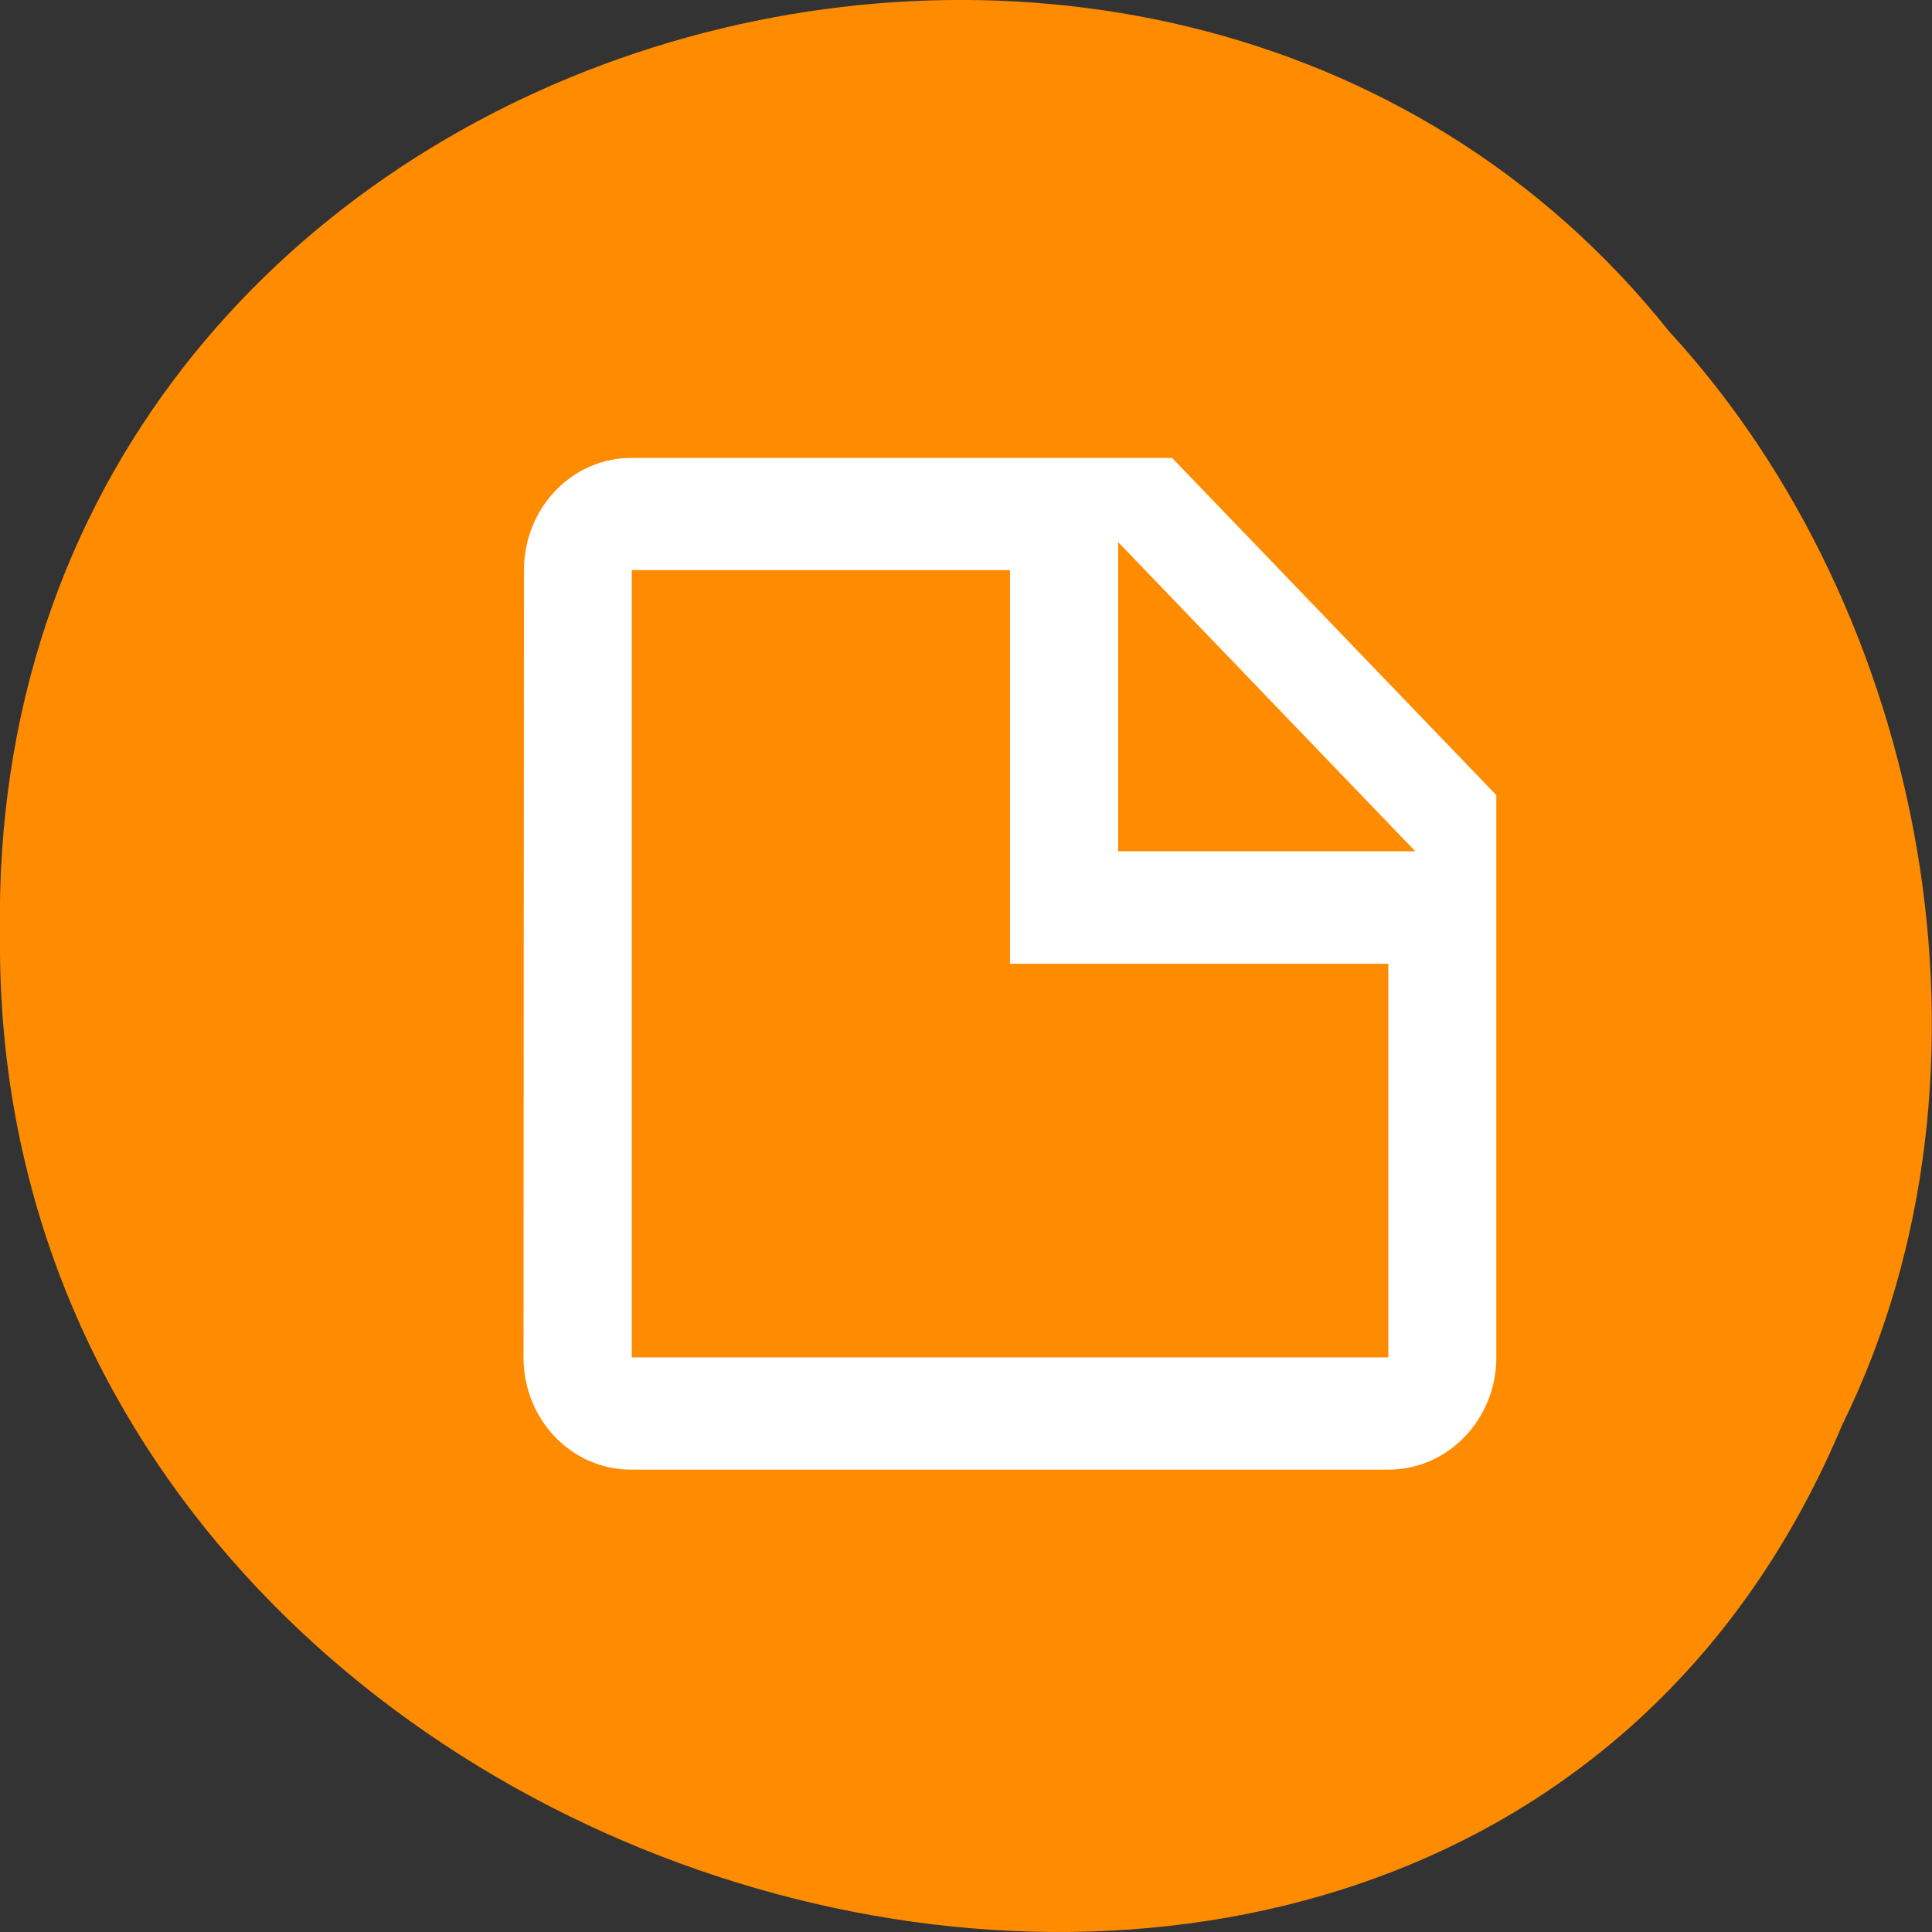 <svg xmlns="http://www.w3.org/2000/svg" viewBox="0 0 32 32"><rect x="0" y="0" width="32" height="32" fill="#333333" stroke="none"/><path d="m 30.527 23.566 c -6.297 15.12 -30.688 8.375 -30.527 -8.09 c -0.242 -14.969 19.15 -20.645 27.648 -9.984 c 4.25 4.613 5.734 12.25 2.879 18.08" fill="#ff8c00" fill-opacity="0.996"/><path d="m 18.52 14.1 h 4.922 l -4.922 -5.121 v 5.121 m -8.06 -6.516 h 8.953 l 5.371 5.586 v 9.313 c 0 1.027 -0.801 1.859 -1.789 1.859 h -12.543 c -0.988 0 -1.781 -0.832 -1.781 -1.859 l 0.008 -13.04 c 0 -1.027 0.793 -1.859 1.781 -1.859 m 0.004 1.859 v 13.04 h 12.531 v -6.52 h -6.266 v -6.52" fill="#fff"/></svg>